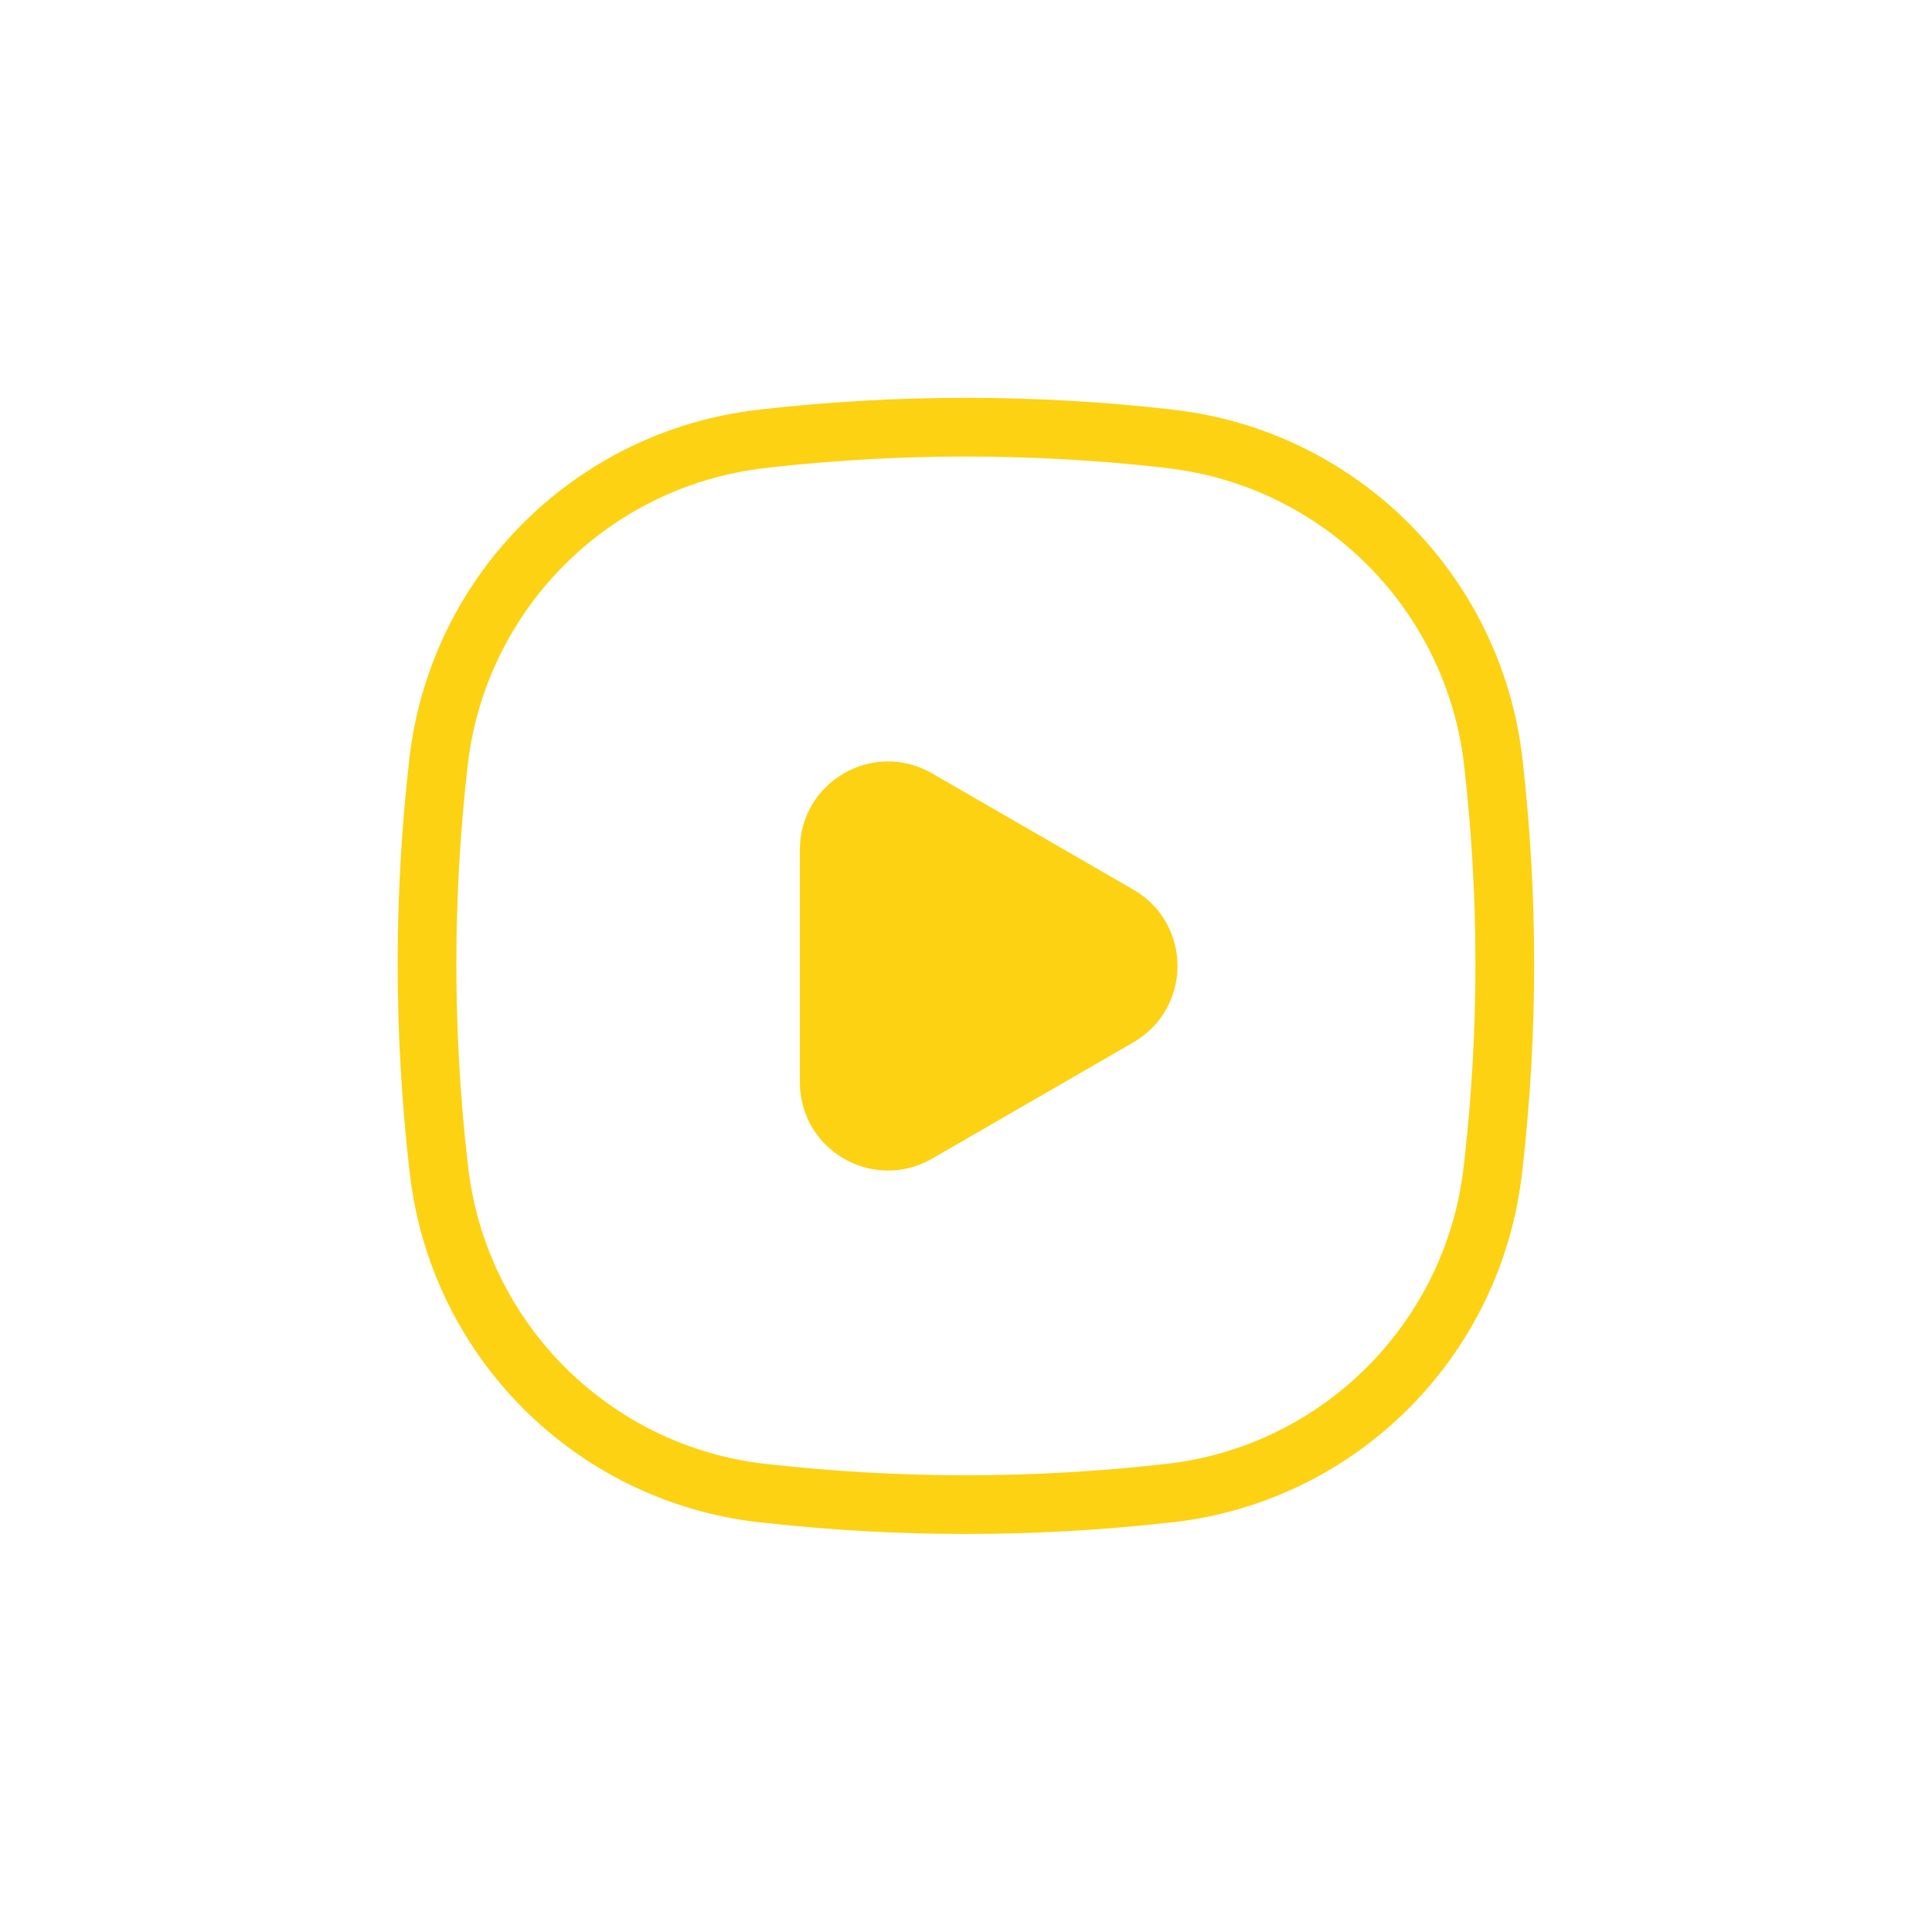 <?xml version="1.0" encoding="utf-8"?>
<!-- Generator: Adobe Illustrator 26.3.1, SVG Export Plug-In . SVG Version: 6.00 Build 0)  -->
<svg version="1.1" id="Vrstva_1" xmlns="http://www.w3.org/2000/svg" xmlns:xlink="http://www.w3.org/1999/xlink" x="0px" y="0px"
     viewBox="10 10 98.74 98.74" style="enable-background:new 10 10 98.74 98.74;" xml:space="preserve">
<style type="text/css">
	.st0{fill:url(#SVGID_1_);}
	.st1{fill:none; stroke:#FCD213; stroke-width:3;}
	.st2{fill:#FCD213; stroke:#FCD213; stroke-width:3;}
	.st3{fill:#010202;}
</style>
    <g>
</g>
    <path class="st1" d="M86.32,48.96c-0.99-8.69-7.85-15.55-16.54-16.53l-0.14-0.02c-6.83-0.77-13.72-0.77-20.55,0l-0.14,0.02
	c-8.69,0.98-15.55,7.84-16.54,16.53c-0.78,6.83-0.78,13.72-0.01,20.55l0.03,0.25c0.98,8.7,7.84,15.57,16.54,16.55l0.12,0.01
	c6.83,0.77,13.72,0.77,20.55,0l0.12-0.01c8.7-0.98,15.56-7.85,16.54-16.55l0.03-0.25C87.1,62.68,87.1,55.79,86.32,48.96z"/>
    <path class="st2" d="M52.38,65.32v-11.9c0-2.31,2.5-3.75,4.5-2.6l10.3,5.95c2,1.15,2,4.04,0,5.2l-10.3,5.95C54.88,69.07,52.38,67.63,52.38,65.32z"/>
</svg>
